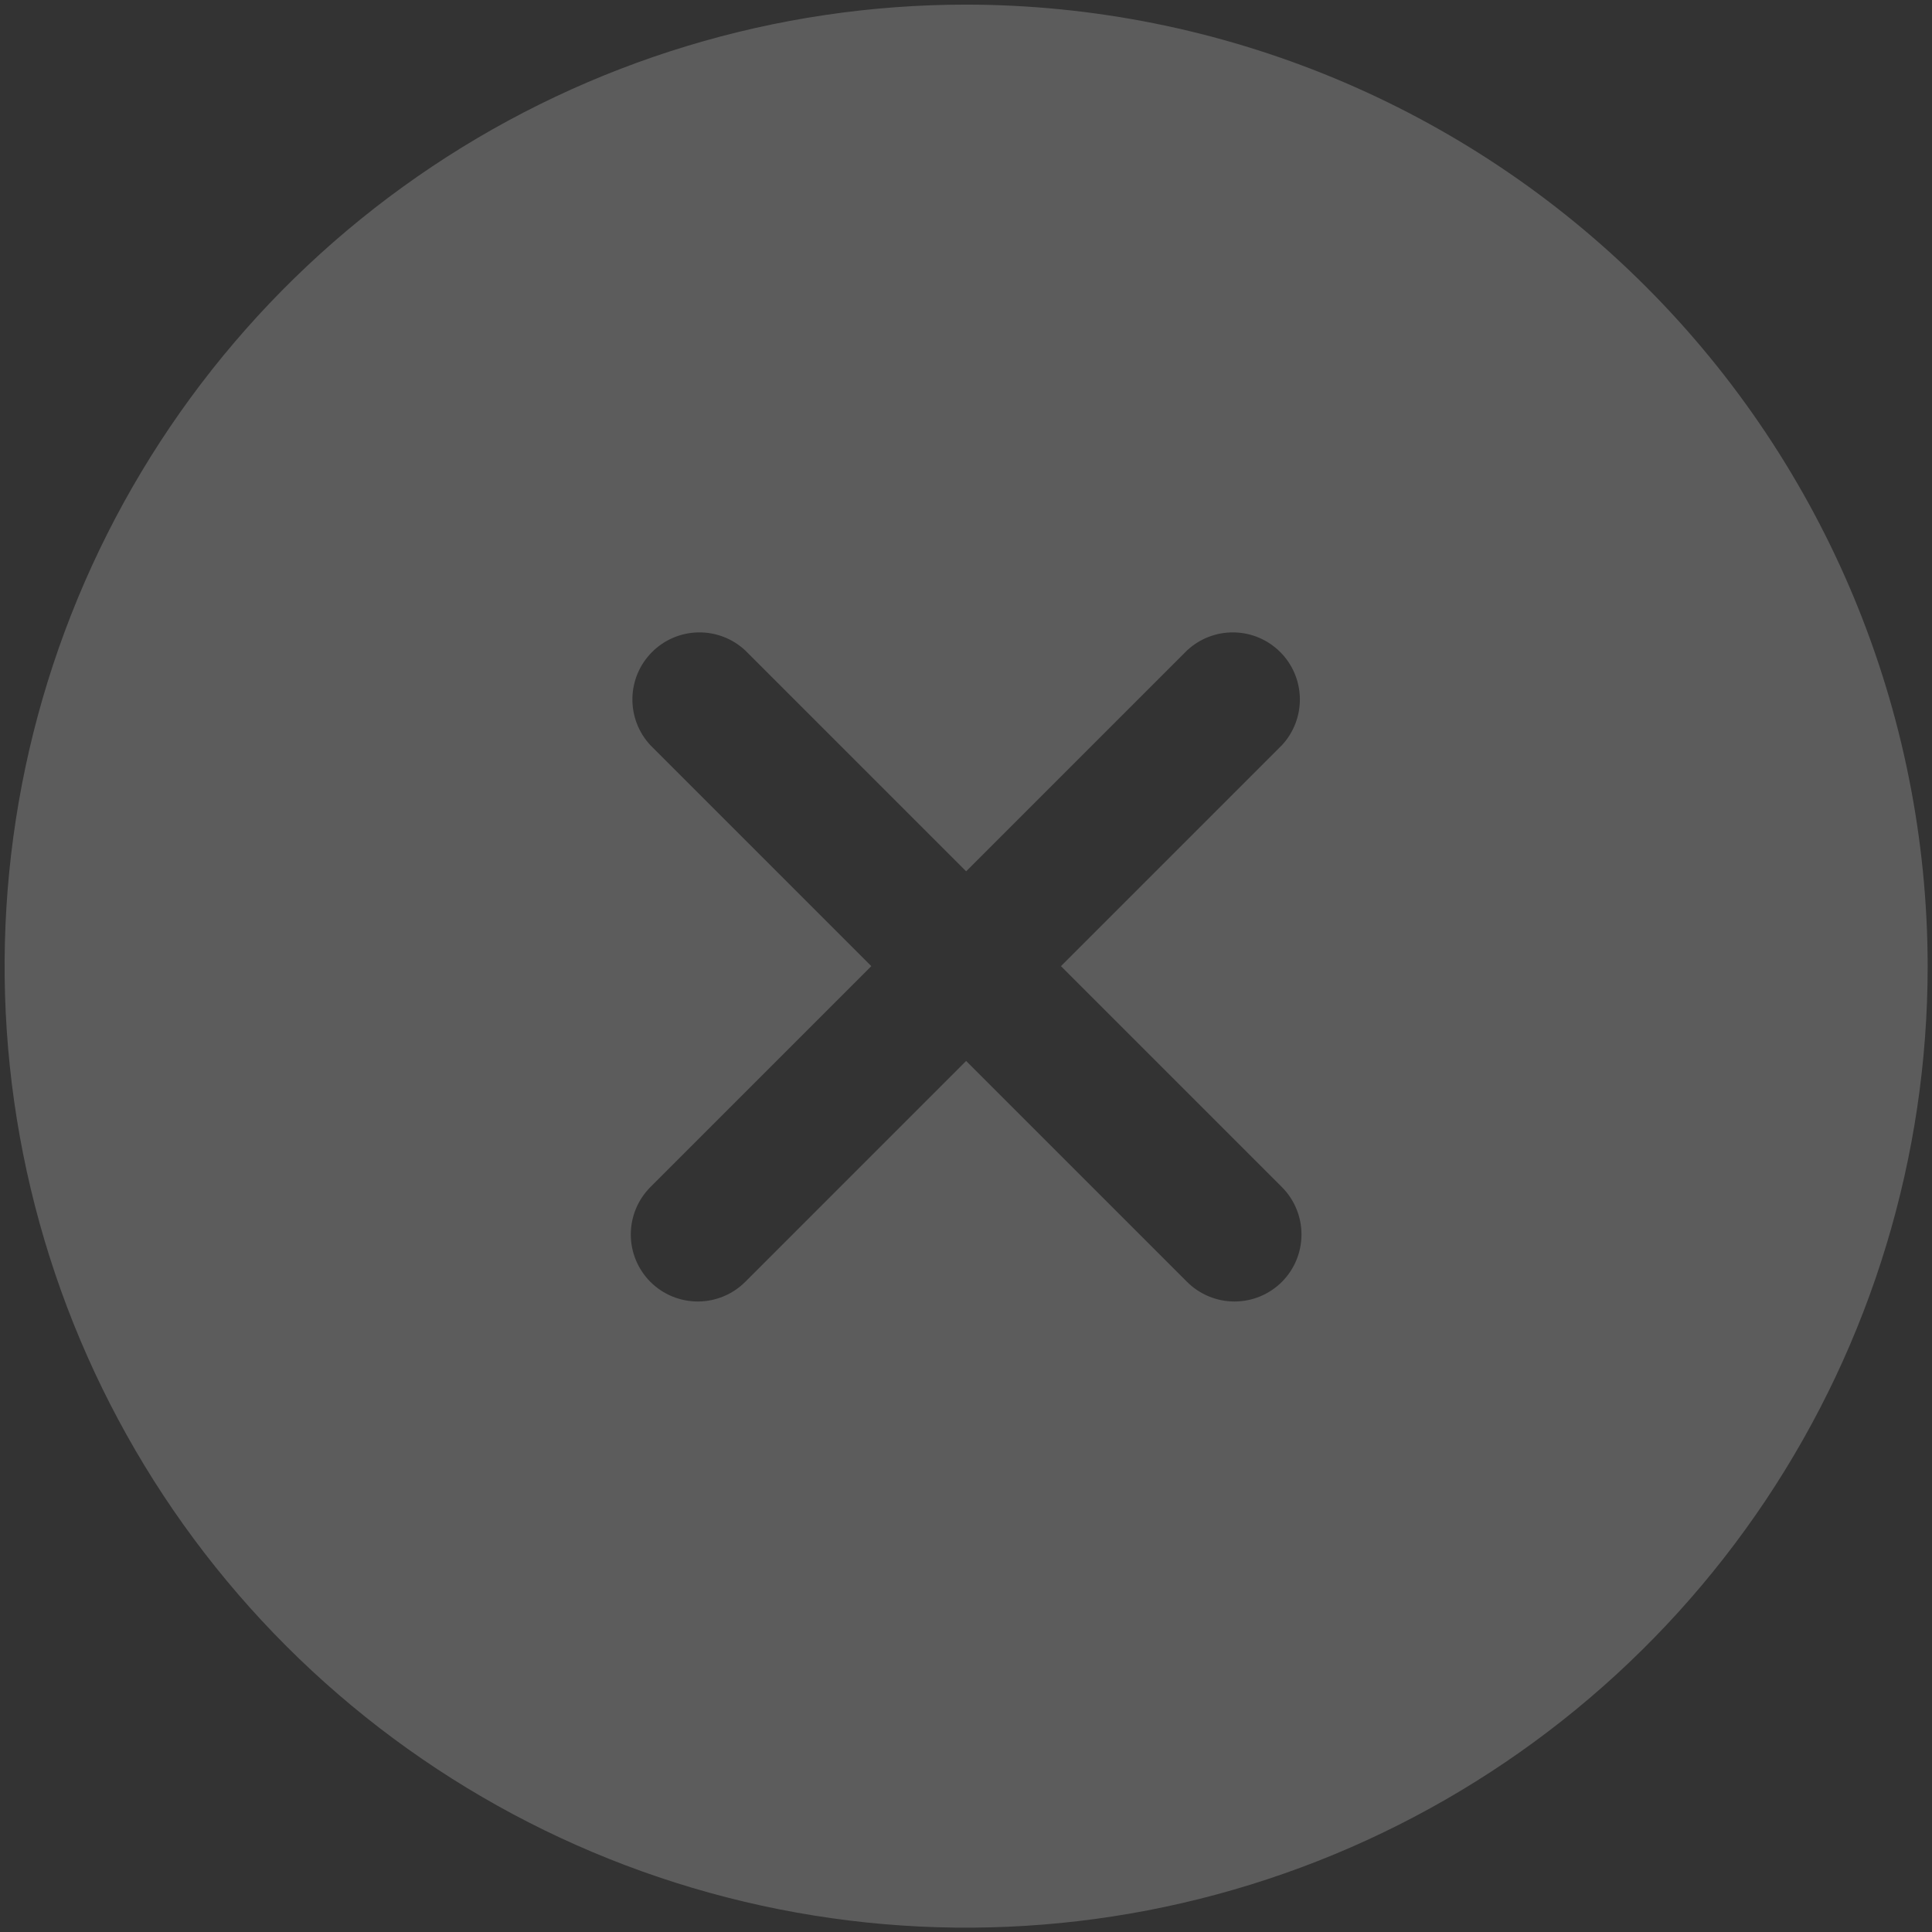 <svg width="54" height="54" viewBox="0 0 54 54" fill="none" xmlns="http://www.w3.org/2000/svg">
<rect x="0" y="0" width="54" height="54" fill="#333333" stroke="none"/>
<g id="Glyph">
<path id="Vector" d="M27.004 0.129C21.689 0.129 16.492 1.705 12.073 4.658C7.653 7.611 4.209 11.809 2.175 16.719C0.141 21.63 -0.392 27.034 0.645 32.247C1.682 37.46 4.242 42.249 8 46.007C11.759 49.766 16.548 52.325 21.761 53.362C26.974 54.4 32.378 53.867 37.288 51.833C42.199 49.799 46.397 46.354 49.35 41.935C52.303 37.515 53.879 32.319 53.879 27.004C53.872 19.878 51.039 13.046 46 8.008C40.962 2.969 34.13 0.136 27.004 0.129ZM35.829 33.179C36.18 33.531 36.377 34.007 36.377 34.504C36.377 35.001 36.18 35.477 35.829 35.829C35.477 36.18 35.001 36.377 34.504 36.377C34.007 36.377 33.531 36.18 33.179 35.829L27.004 29.654L20.829 35.829C20.477 36.18 20.001 36.377 19.504 36.377C19.007 36.377 18.53 36.18 18.179 35.829C17.828 35.477 17.631 35.001 17.631 34.504C17.631 34.007 17.828 33.531 18.179 33.179L24.354 27.004L18.179 20.829C17.848 20.474 17.667 20.003 17.676 19.518C17.684 19.032 17.881 18.568 18.225 18.225C18.568 17.881 19.032 17.684 19.518 17.676C20.003 17.667 20.474 17.848 20.829 18.179L27.004 24.354L33.179 18.179C33.534 17.848 34.005 17.667 34.49 17.676C34.976 17.684 35.439 17.881 35.783 18.225C36.127 18.568 36.323 19.032 36.332 19.518C36.34 20.003 36.16 20.474 35.829 20.829L29.654 27.004L35.829 33.179Z" fill="white" fill-opacity="0.2"/>
</g>
</svg>
